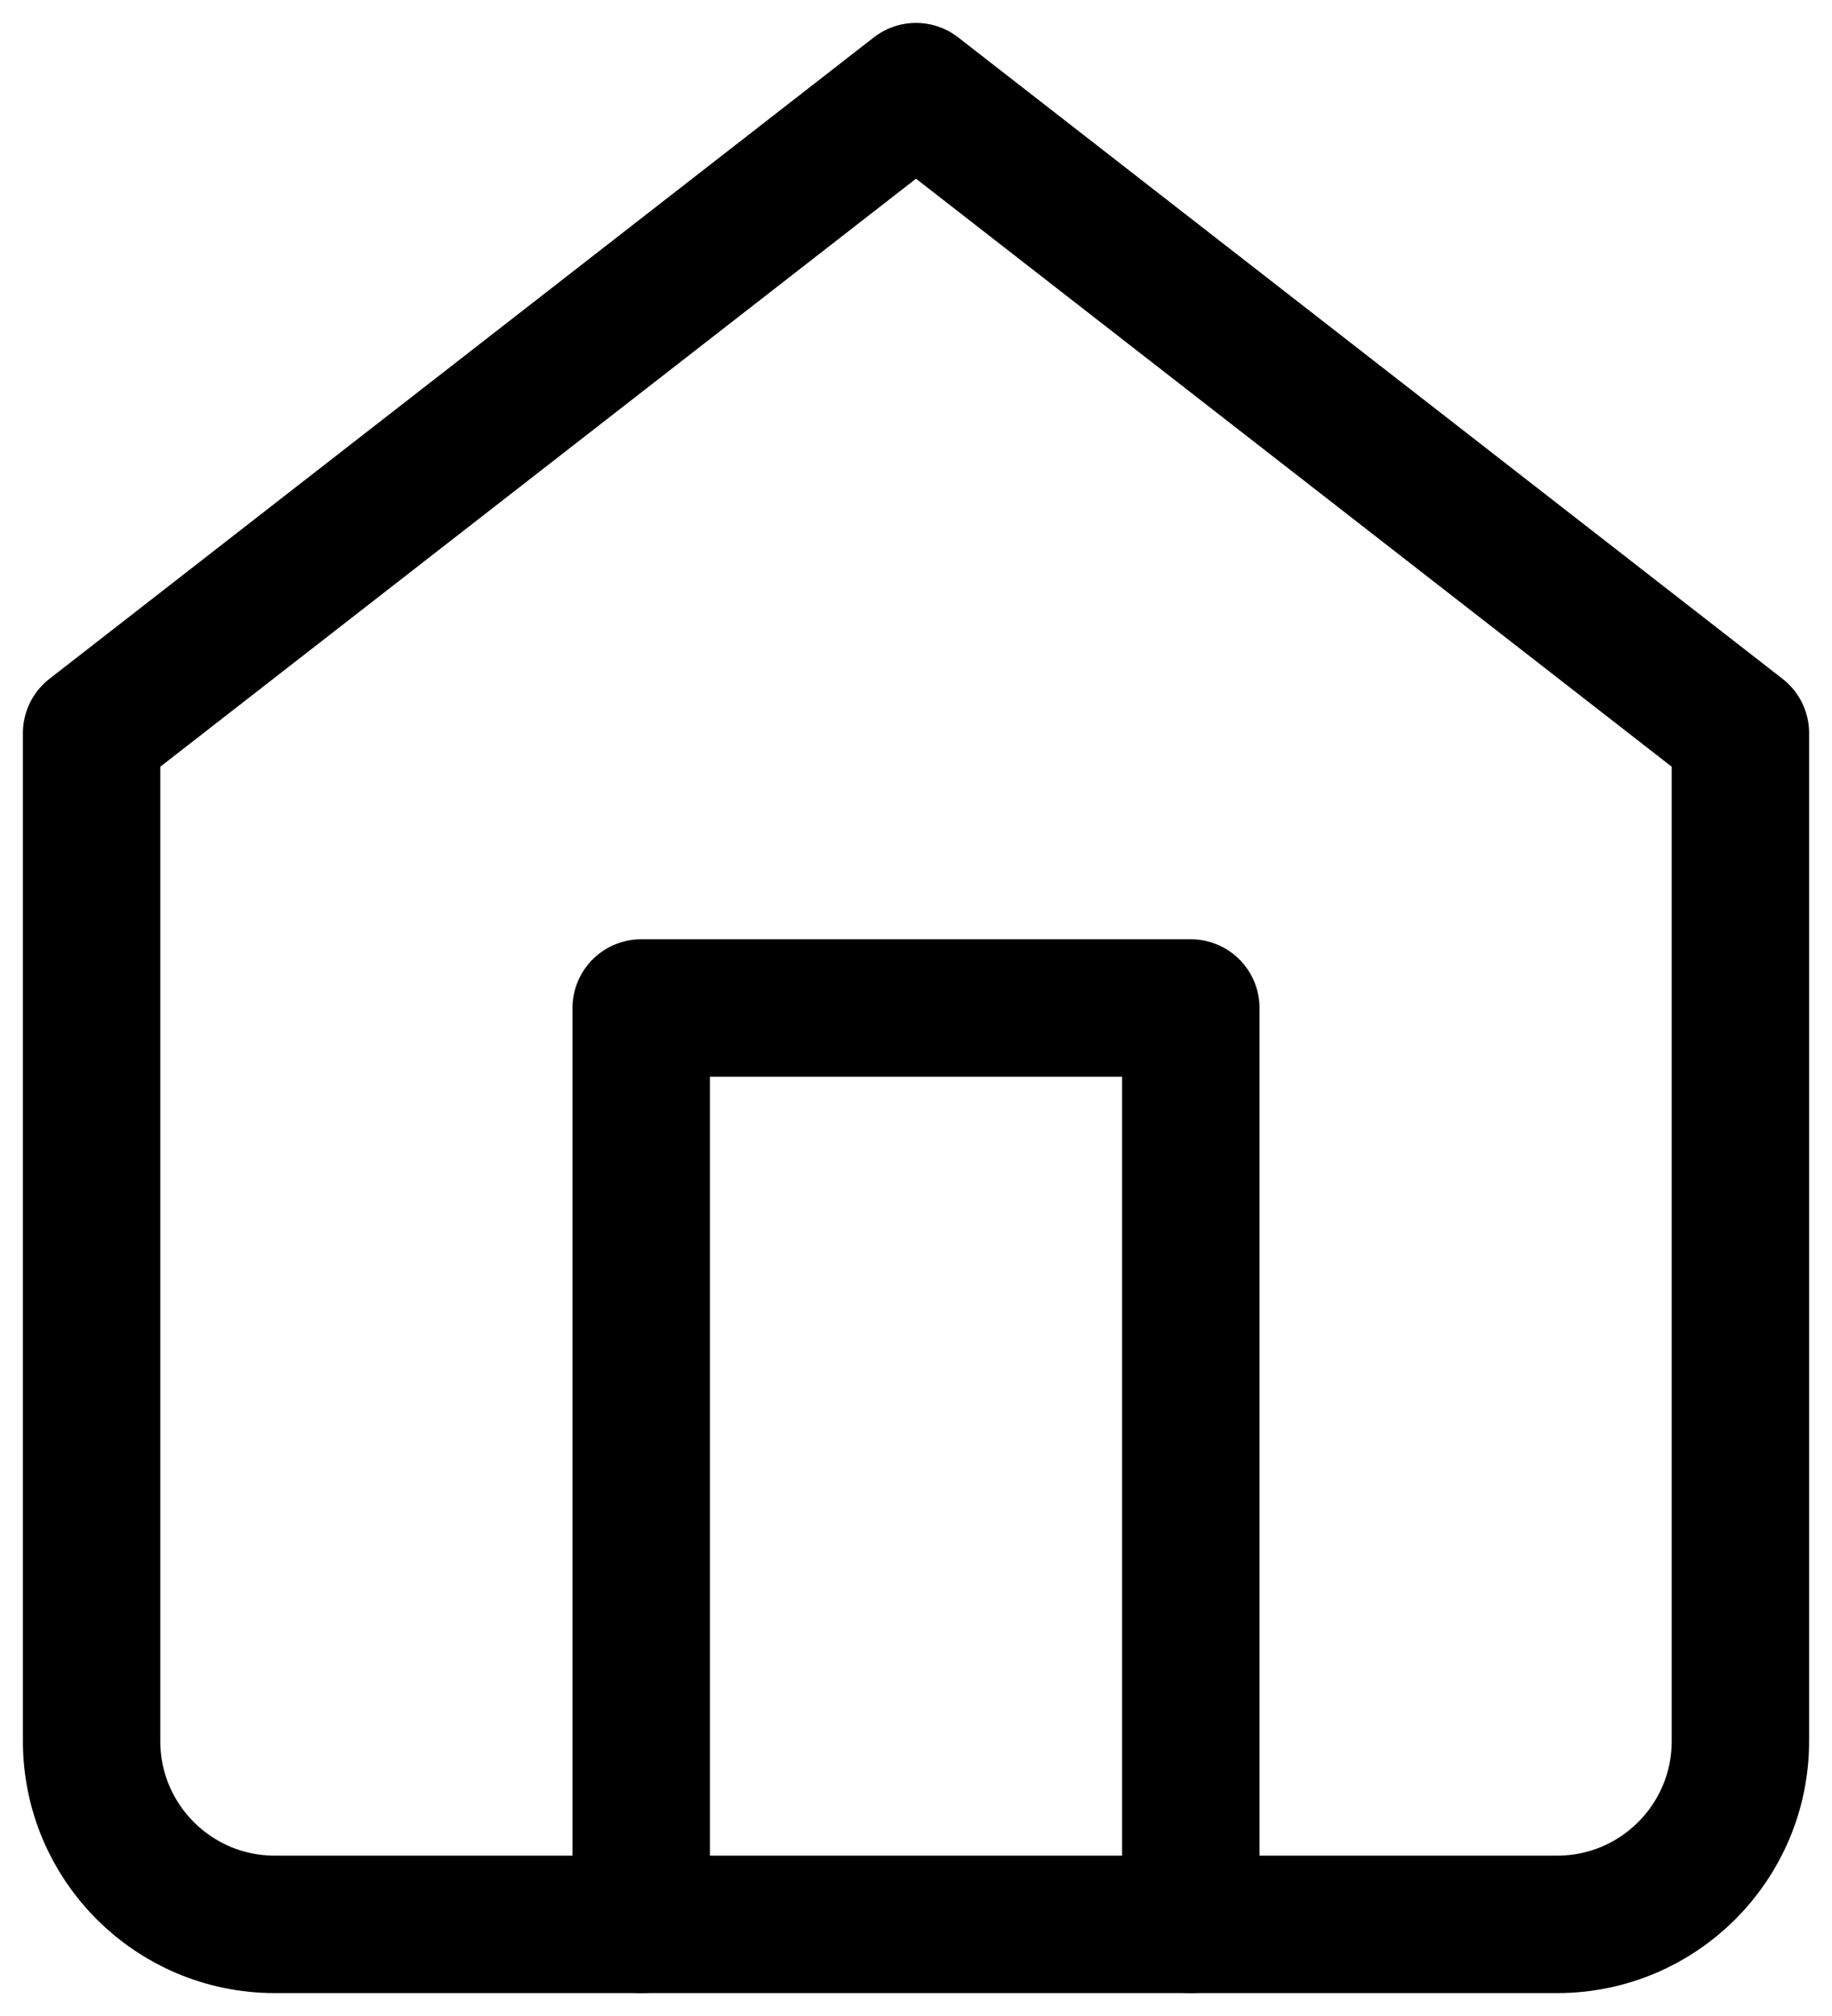 <?xml version="1.0" encoding="UTF-8"?>
<svg width="20px" height="22px" viewBox="0 0 20 22" version="1.1" xmlns="http://www.w3.org/2000/svg" xmlns:xlink="http://www.w3.org/1999/xlink">
    <title>home-2</title>
    <g id="Mobile" stroke="none" stroke-width="1" fill="none" fill-rule="evenodd" stroke-linecap="round" stroke-linejoin="round">
        <g id="FREE-EXPLORE---HB-MENU---REGESTERED-SELLER" transform="translate(-21, -119)" stroke="#000000" stroke-width="1.5">
            <g id="Group-7" transform="translate(22, 120)">
                <g id="home-2">
                    <path d="M0,7 L9,0 L18,7 L18,18 C18,19.105 17.105,20 16,20 L2,20 C0.895,20 0,19.105 0,18 L0,7 Z" id="Path"></path>
                    <polyline id="Path" points="6 20 6 10 12 10 12 20"></polyline>
                </g>
            </g>
        </g>
    </g>
</svg>